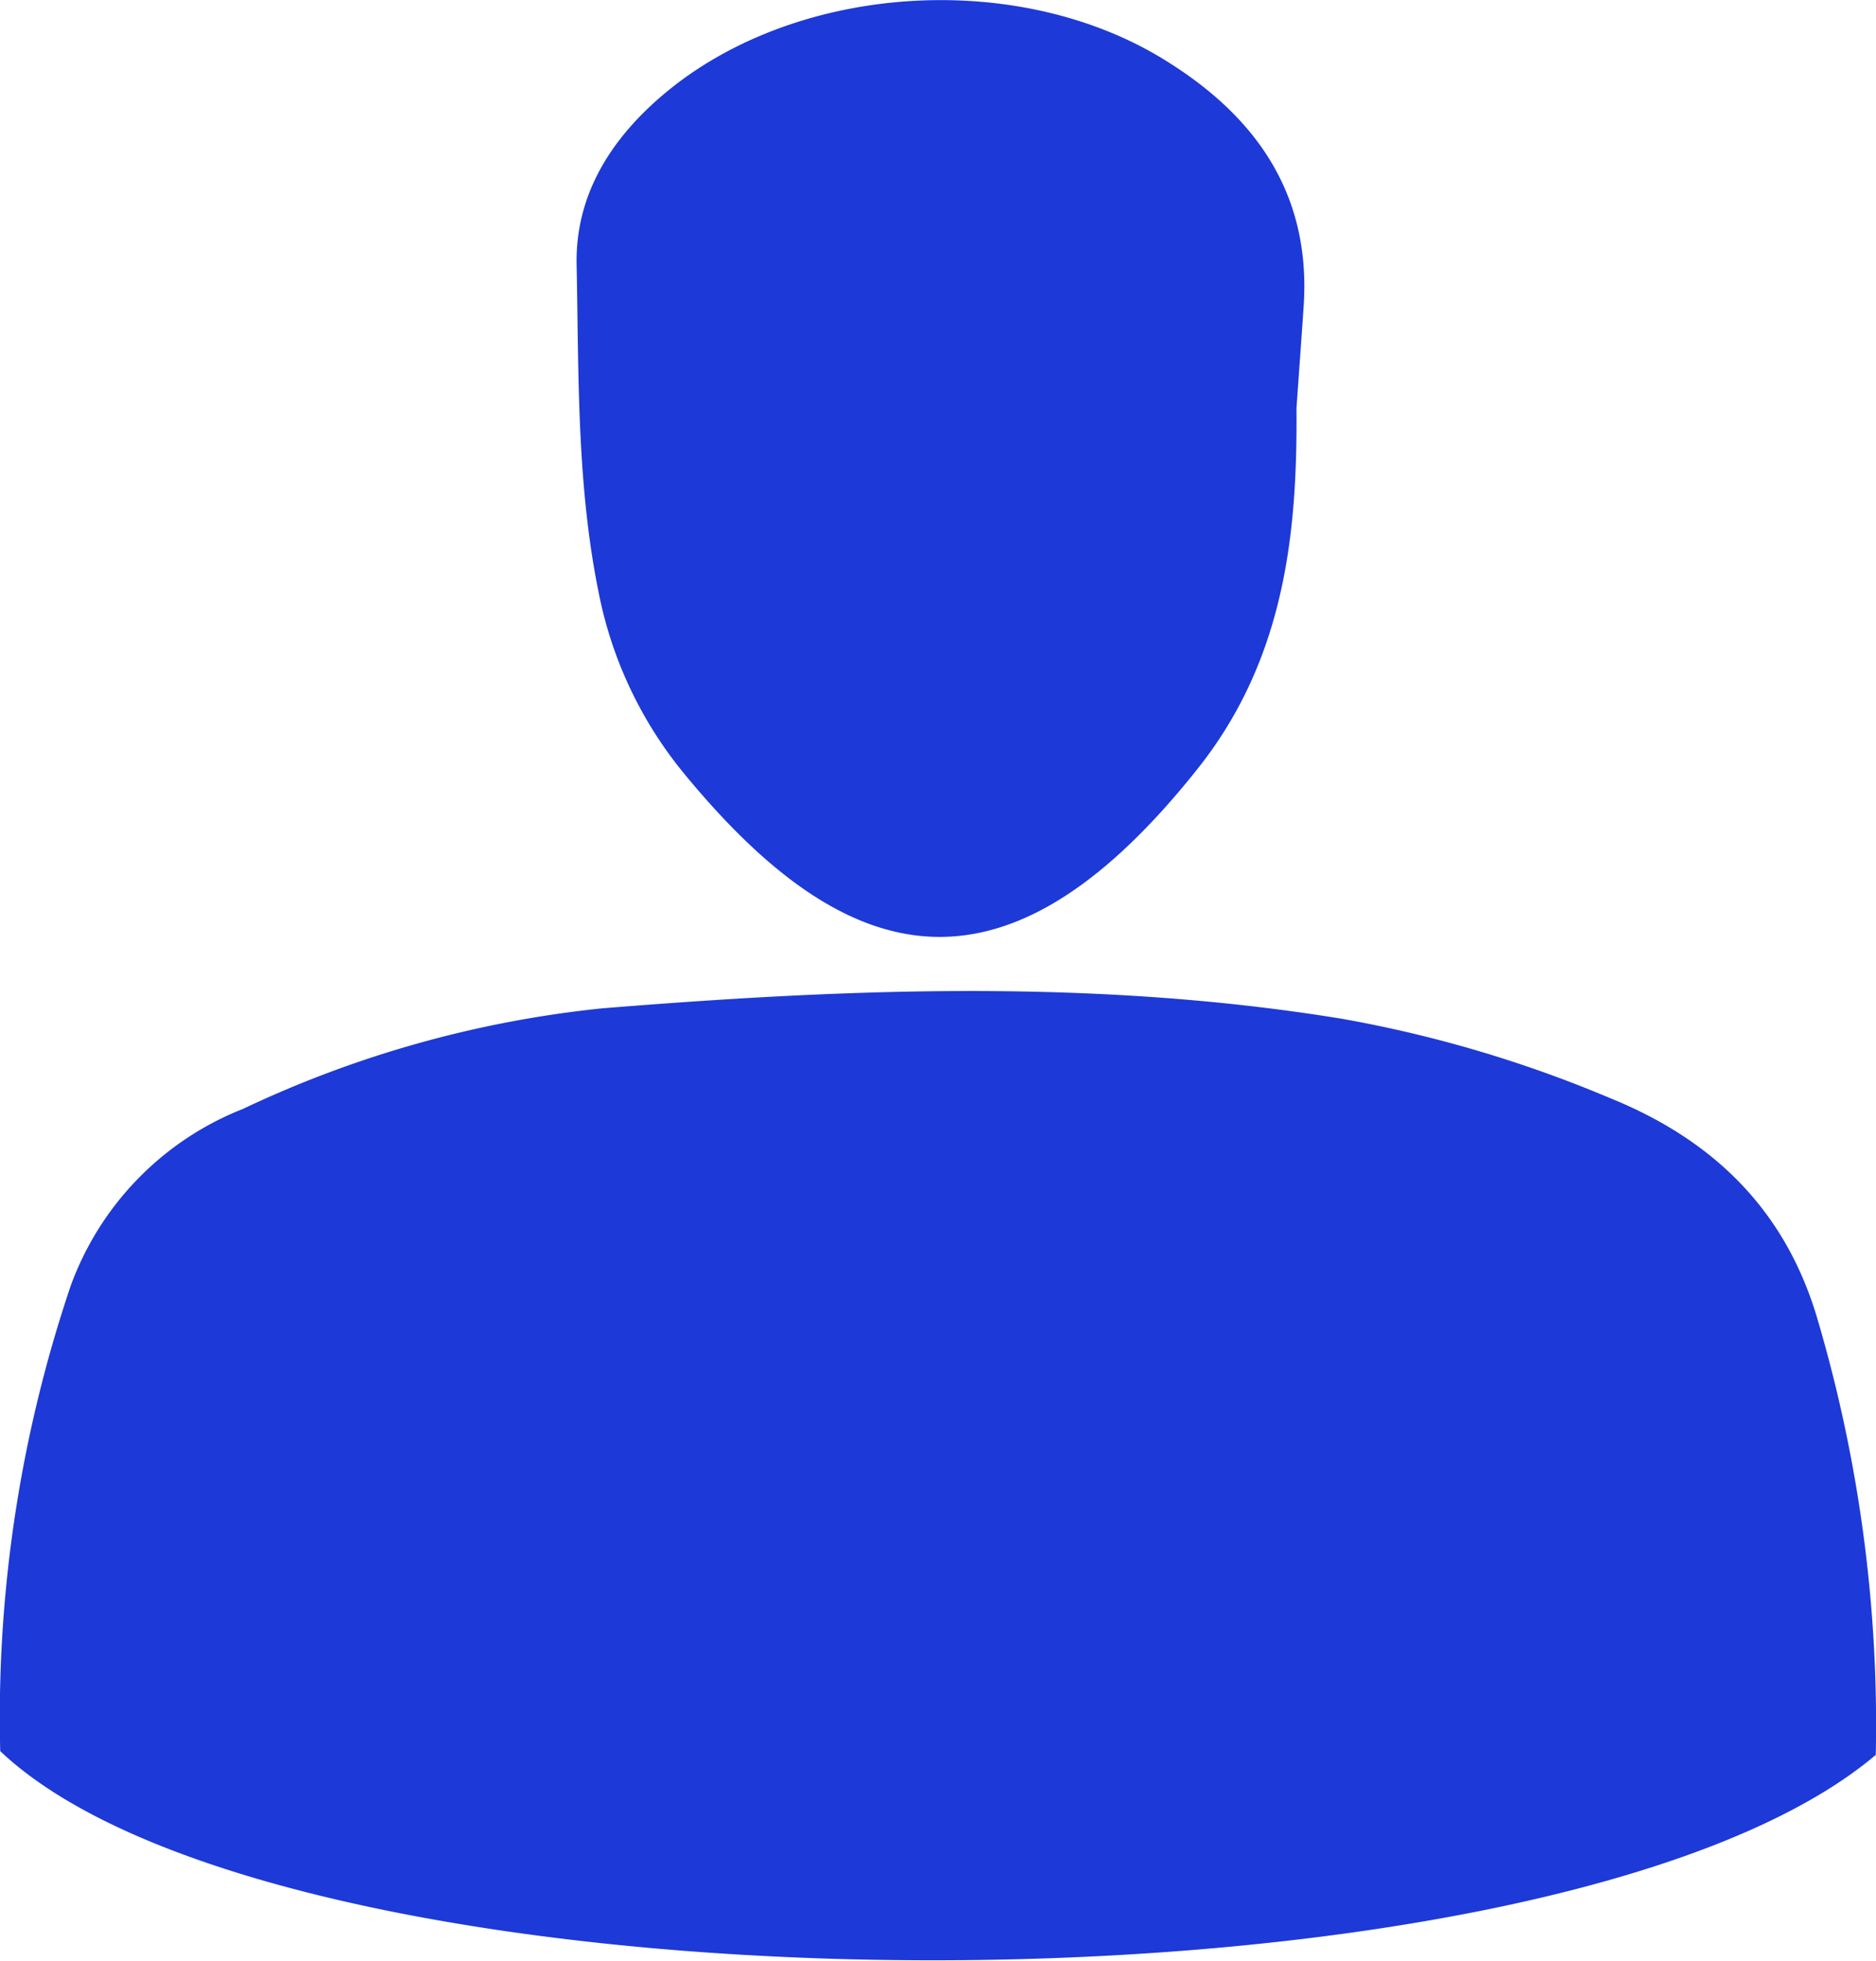 <svg id="Layer_1" data-name="Layer 1" xmlns="http://www.w3.org/2000/svg" viewBox="0 0 84.75 88.53"><defs><style>.cls-1{fill:#1d39d7;}</style></defs><path class="cls-1" d="M117.87,92.83a56.46,56.46,0,0,0-12.14-3.59c-11.1-1.81-22.27-1.37-33.4-.47A49.72,49.72,0,0,0,56.1,93.31a13.58,13.58,0,0,0-7.79,8,60.89,60.89,0,0,0-3.18,21c13.2,12.49,70,12.64,84.73.17a64.72,64.72,0,0,0-2.62-19.63C125.83,98,122.65,94.77,117.87,92.83Z" transform="translate(-45.12 -43.24)"/><path class="cls-1" d="M76,78.14c7.49,9.13,14.64,10.7,23.32-.31,3.92-5,4.41-10.76,4.37-16.16.13-1.86.23-3.21.32-4.55.34-4.82-1.87-8.37-6-11-6.65-4.3-16.81-3.71-22.84,1.32-2.48,2.07-4.08,4.64-4,7.81.1,4.93,0,9.88,1,14.77A18.45,18.45,0,0,0,76,78.14Z" transform="translate(-45.12 -43.24)"/></svg>
